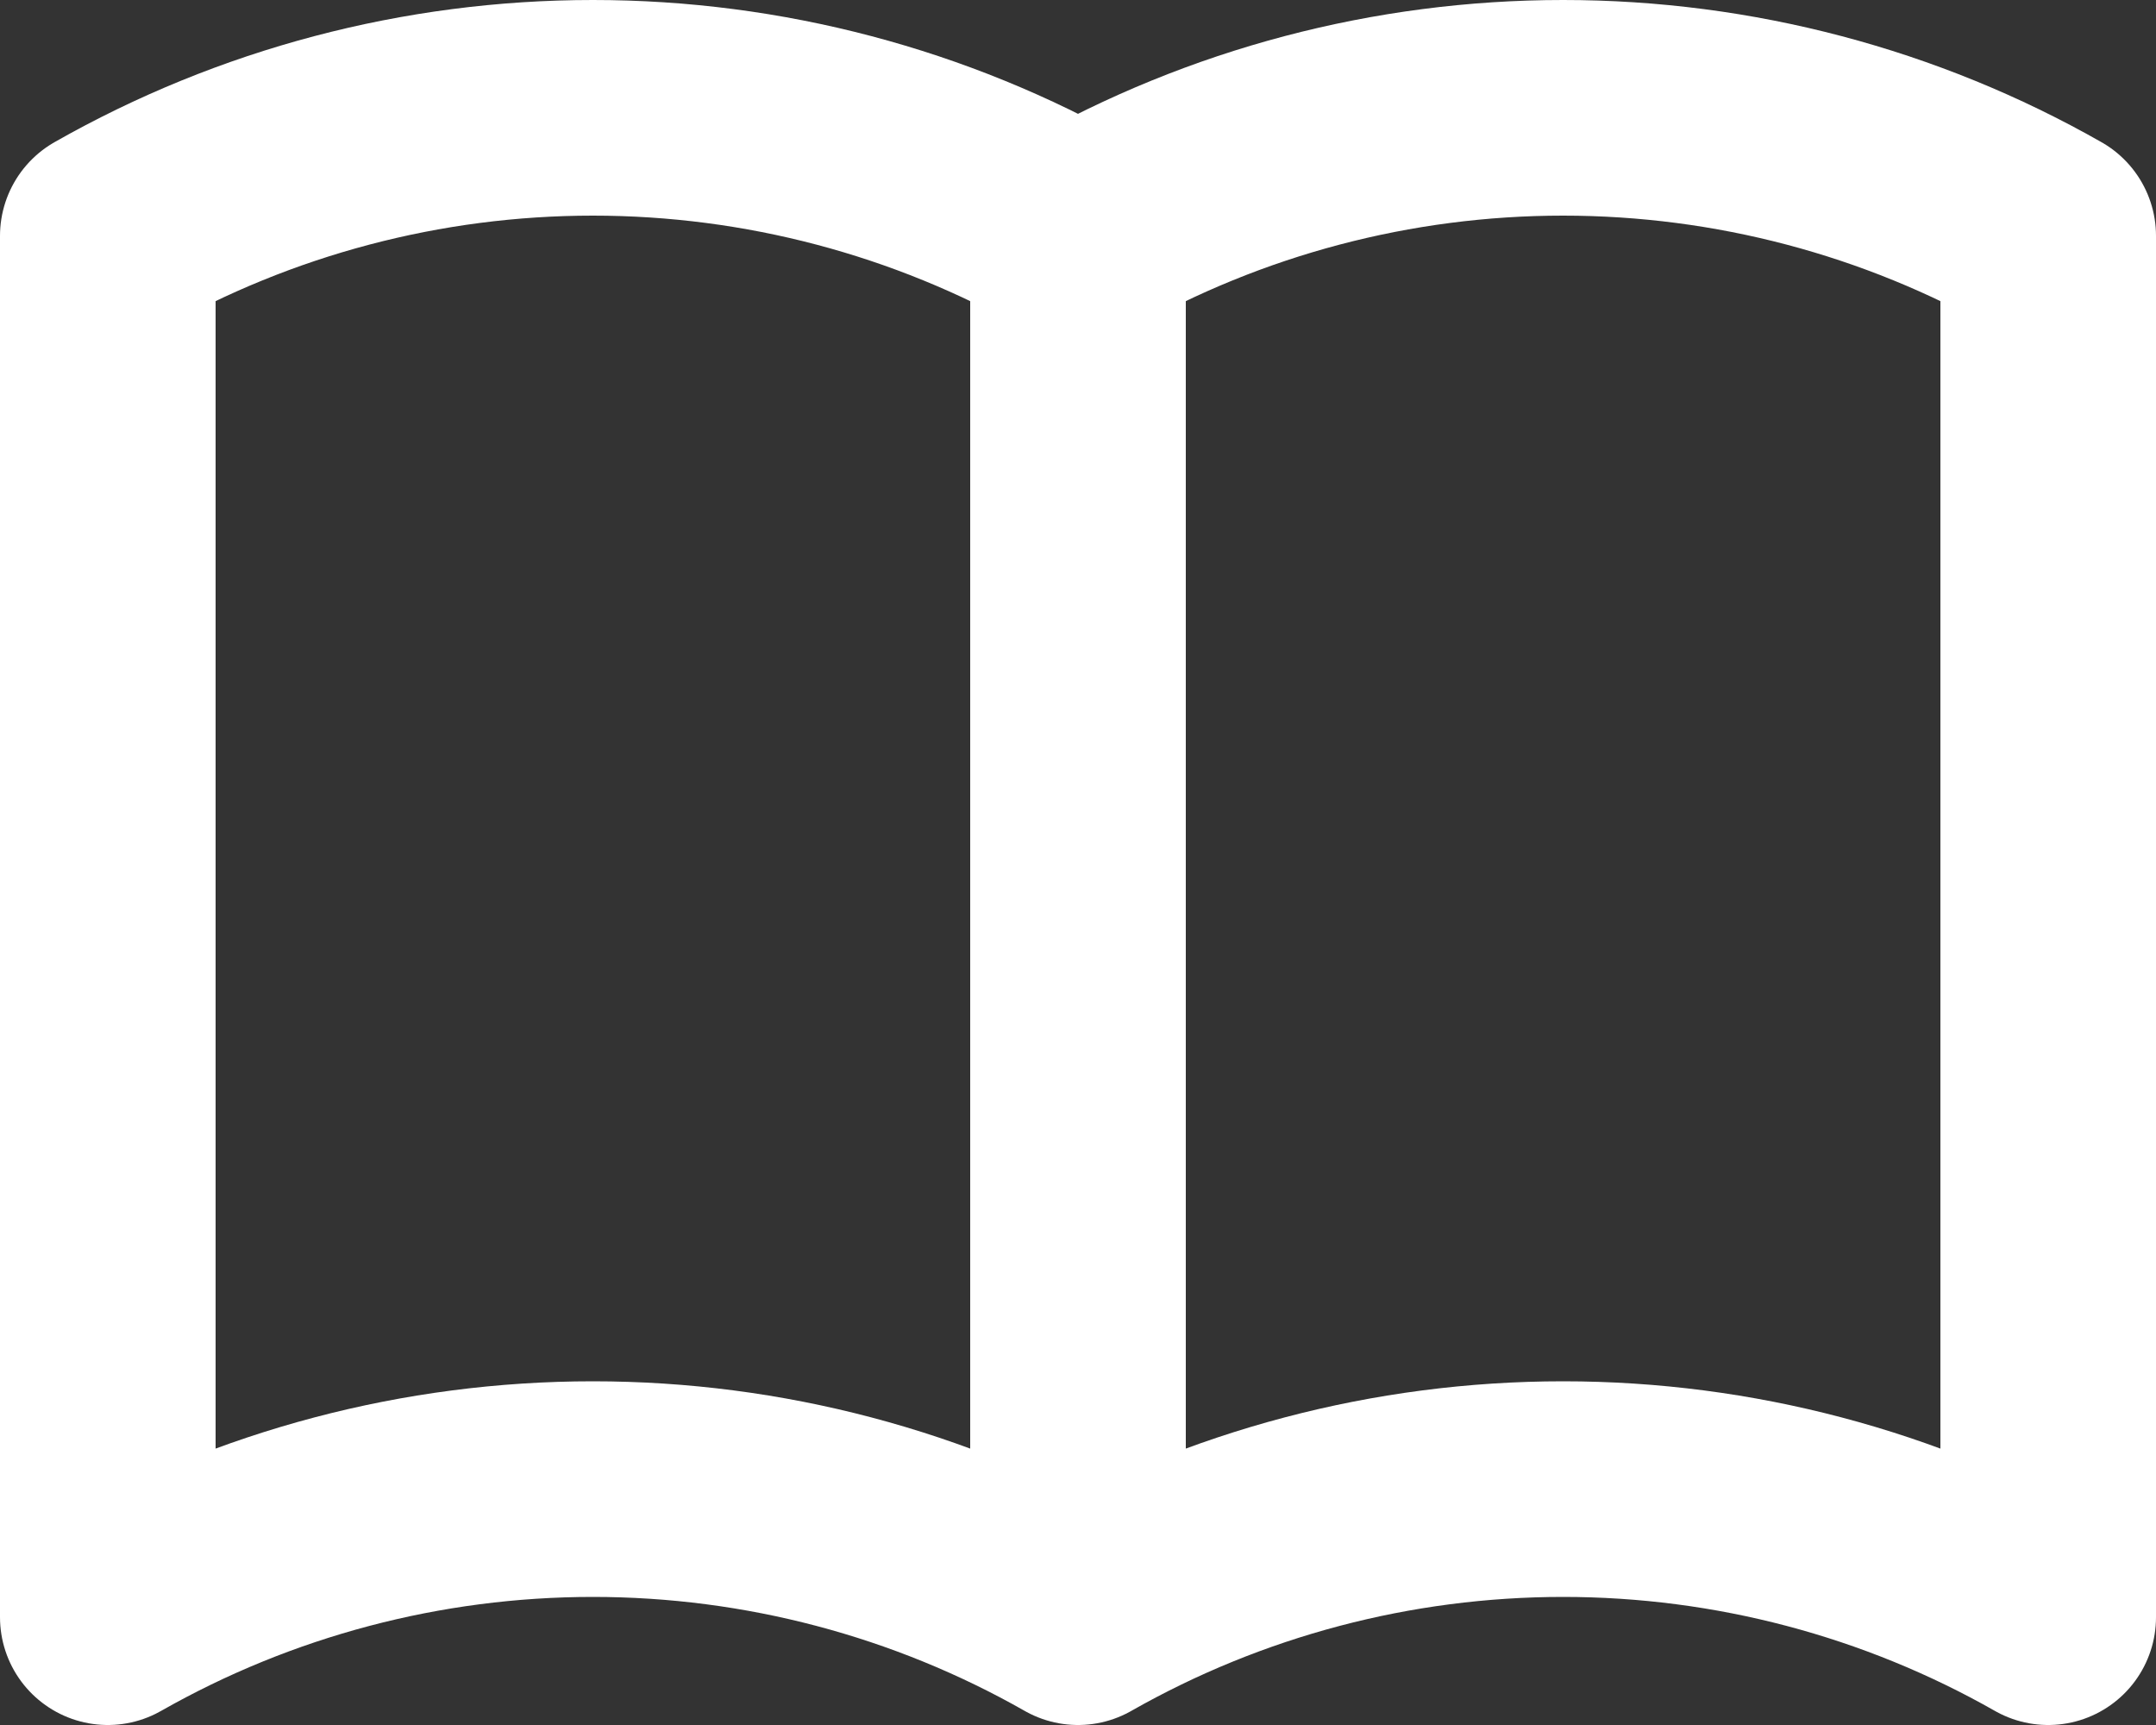 <svg xmlns="http://www.w3.org/2000/svg" width="20" height="16" viewBox="0 0 20 16" fill="none">
  <rect x="0" y="0" width="20" height="16" fill="#333333" stroke="none"/>
  <path d="M10 15C8.632 14.222 7.08 13.812 5.5 13.812C3.92 13.812 2.368 14.222 1 15V2.188C2.368 1.41 3.92 1 5.5 1C7.08 1 8.632 1.41 10 2.188M10 15C11.368 14.222 12.92 13.812 14.5 13.812C16.08 13.812 17.632 14.222 19 15V2.188C17.632 1.41 16.08 1 14.5 1C12.92 1 11.368 1.41 10 2.188M10 15V2.188" stroke="white" stroke-width="2" stroke-linecap="round" stroke-linejoin="round"/>
</svg>